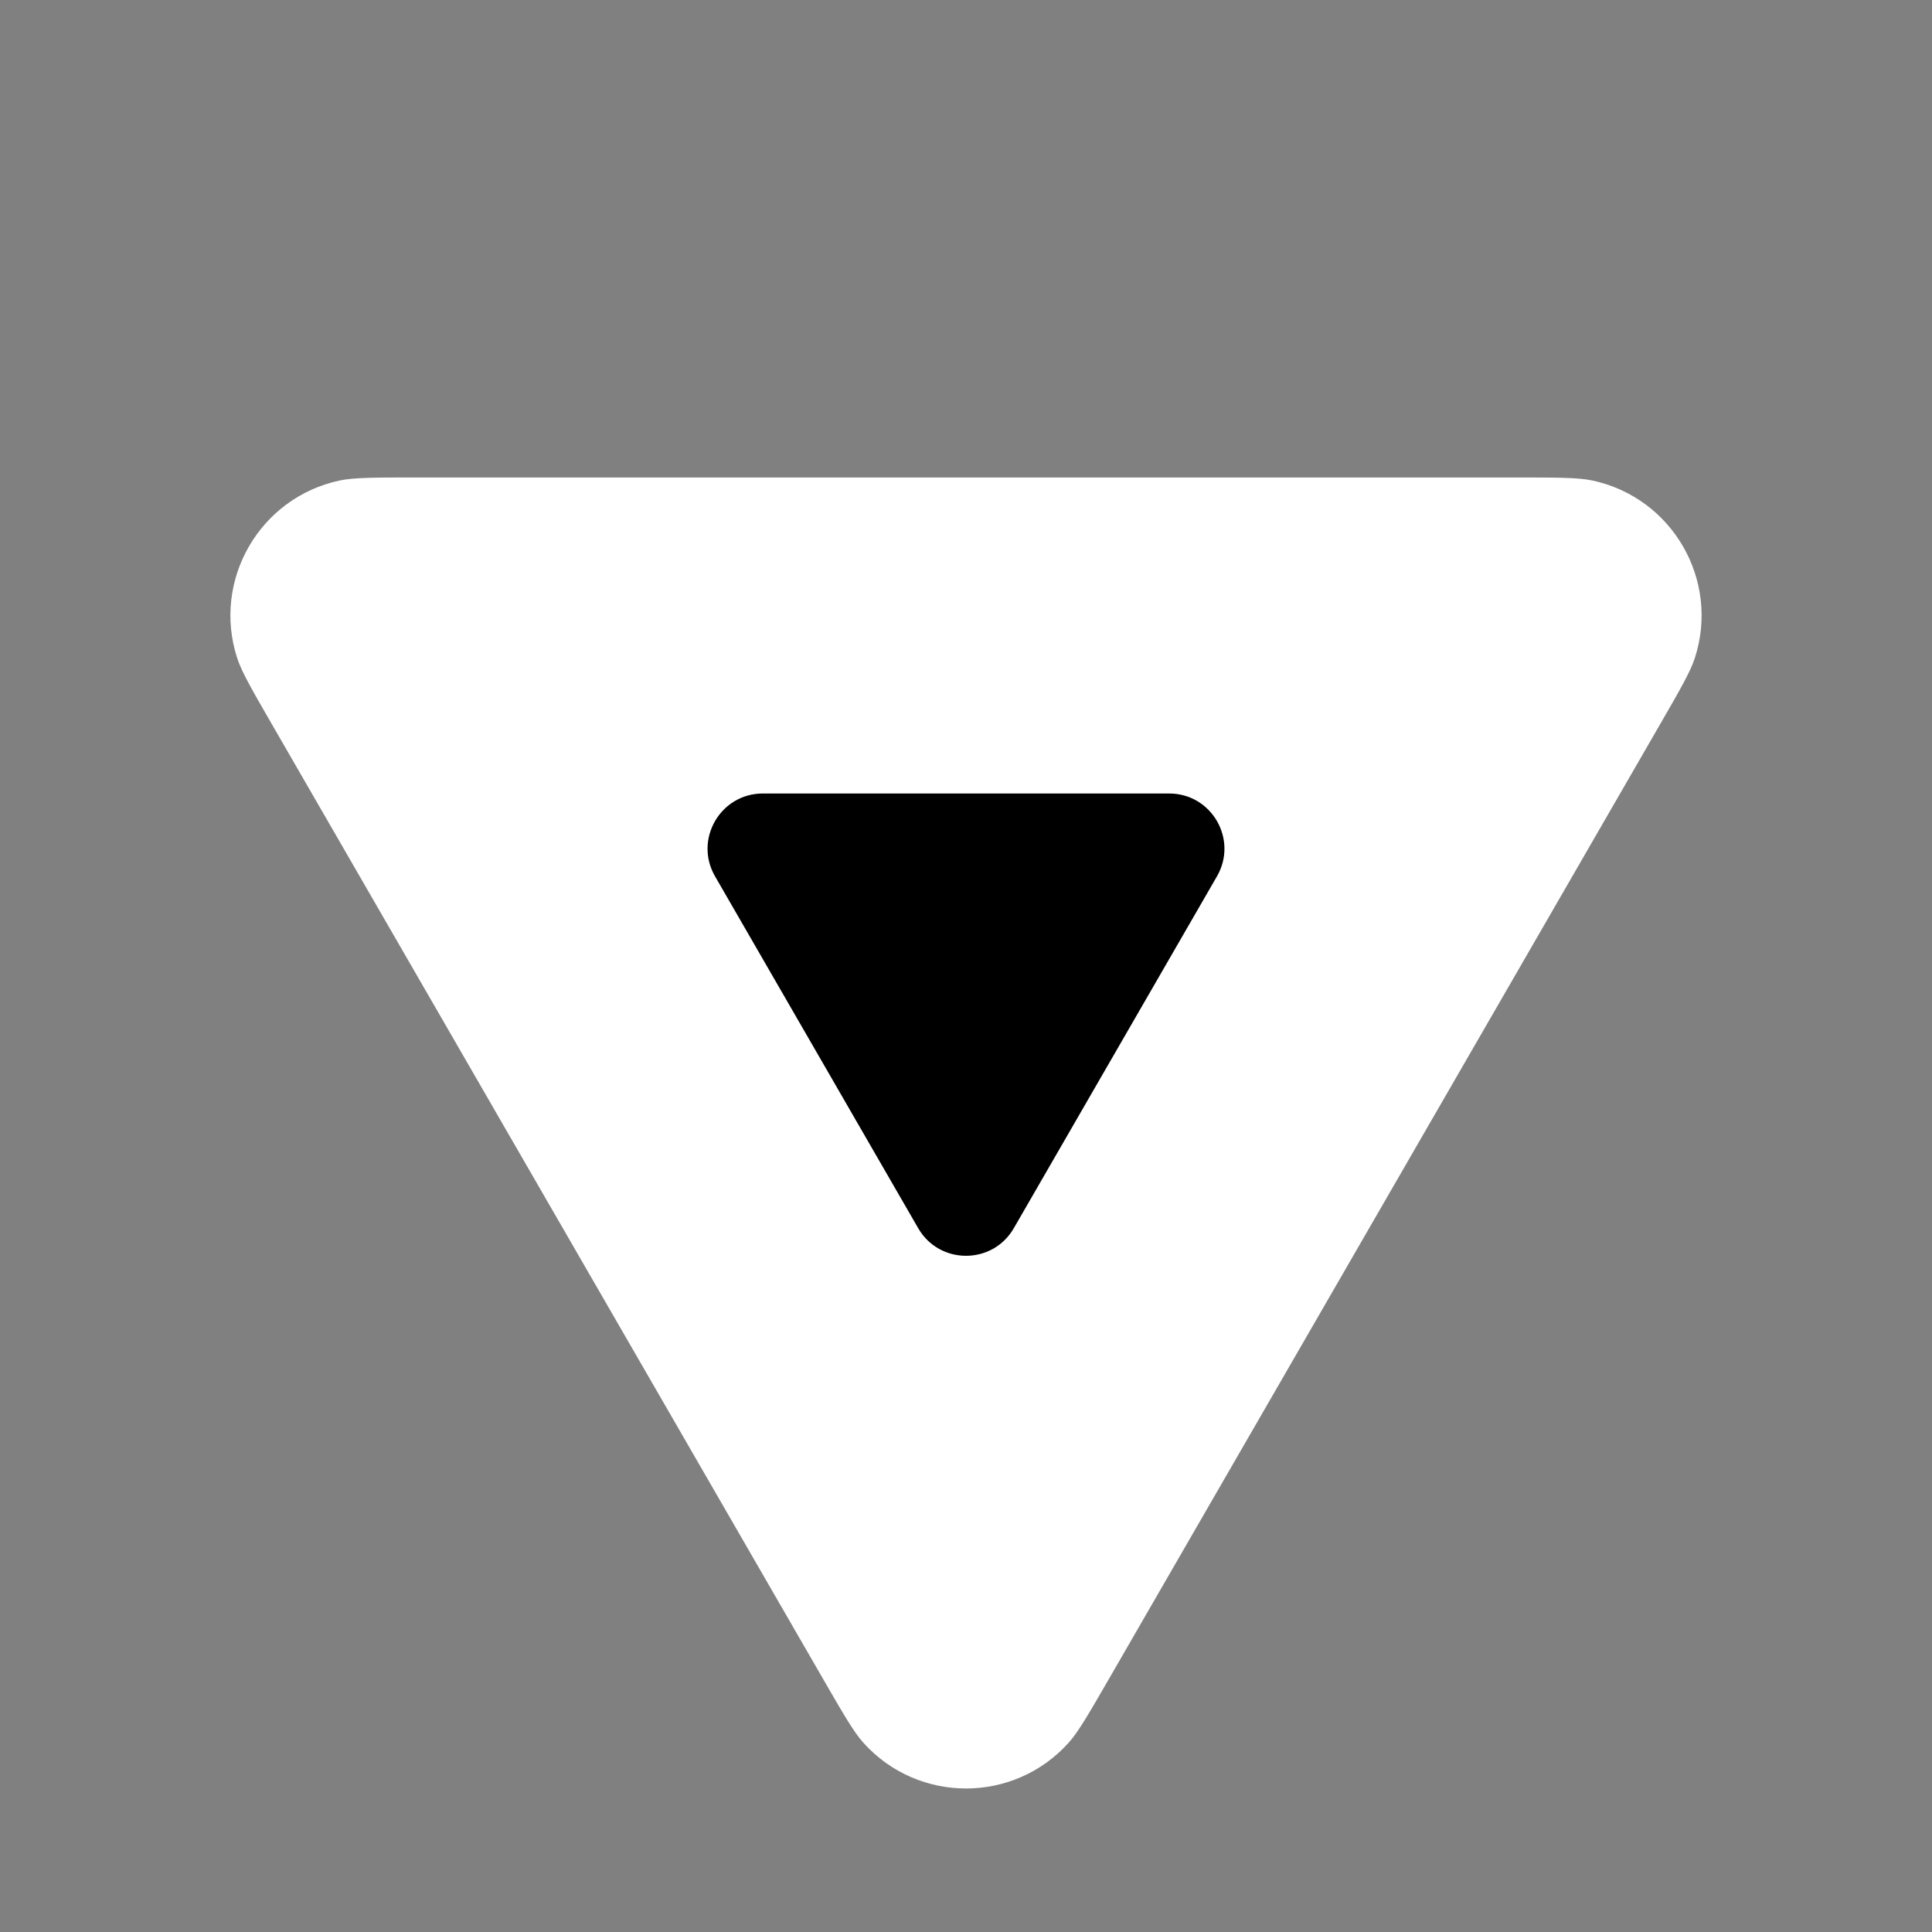 <svg width="700" height="700" viewBox="0 0 700 700" fill="none" xmlns="http://www.w3.org/2000/svg">
<rect x="0" y="0" width="700" height="700" fill="#808080" stroke="none"/>
<g clip-path="url(#clip0_4_15)">
<path d="M298.039 608C305.564 621.034 309.326 627.551 312.843 631.457C332.704 653.514 367.296 653.514 387.157 631.457C390.674 627.551 394.436 621.034 401.962 608L601.147 263C608.673 249.966 612.435 243.449 614.059 238.451C623.231 210.222 605.935 180.264 576.902 174.093C571.762 173 564.236 173 549.186 173H150.814C135.764 173 128.238 173 123.098 174.093C94.065 180.264 76.769 210.222 85.941 238.451C87.565 243.449 91.327 249.966 98.853 263L298.039 608Z" fill="white"/>
<path d="M332.679 445C340.377 458.333 359.623 458.333 367.321 445L440.933 317.5C448.631 304.167 439.008 287.5 423.612 287.5H276.388C260.992 287.5 251.369 304.167 259.067 317.5L332.679 445Z" fill="black"/>
</g>
<defs>
<clipPath id="clip0_4_15">
<rect width="700" height="700" fill="white"/>
</clipPath>
</defs>
</svg>
